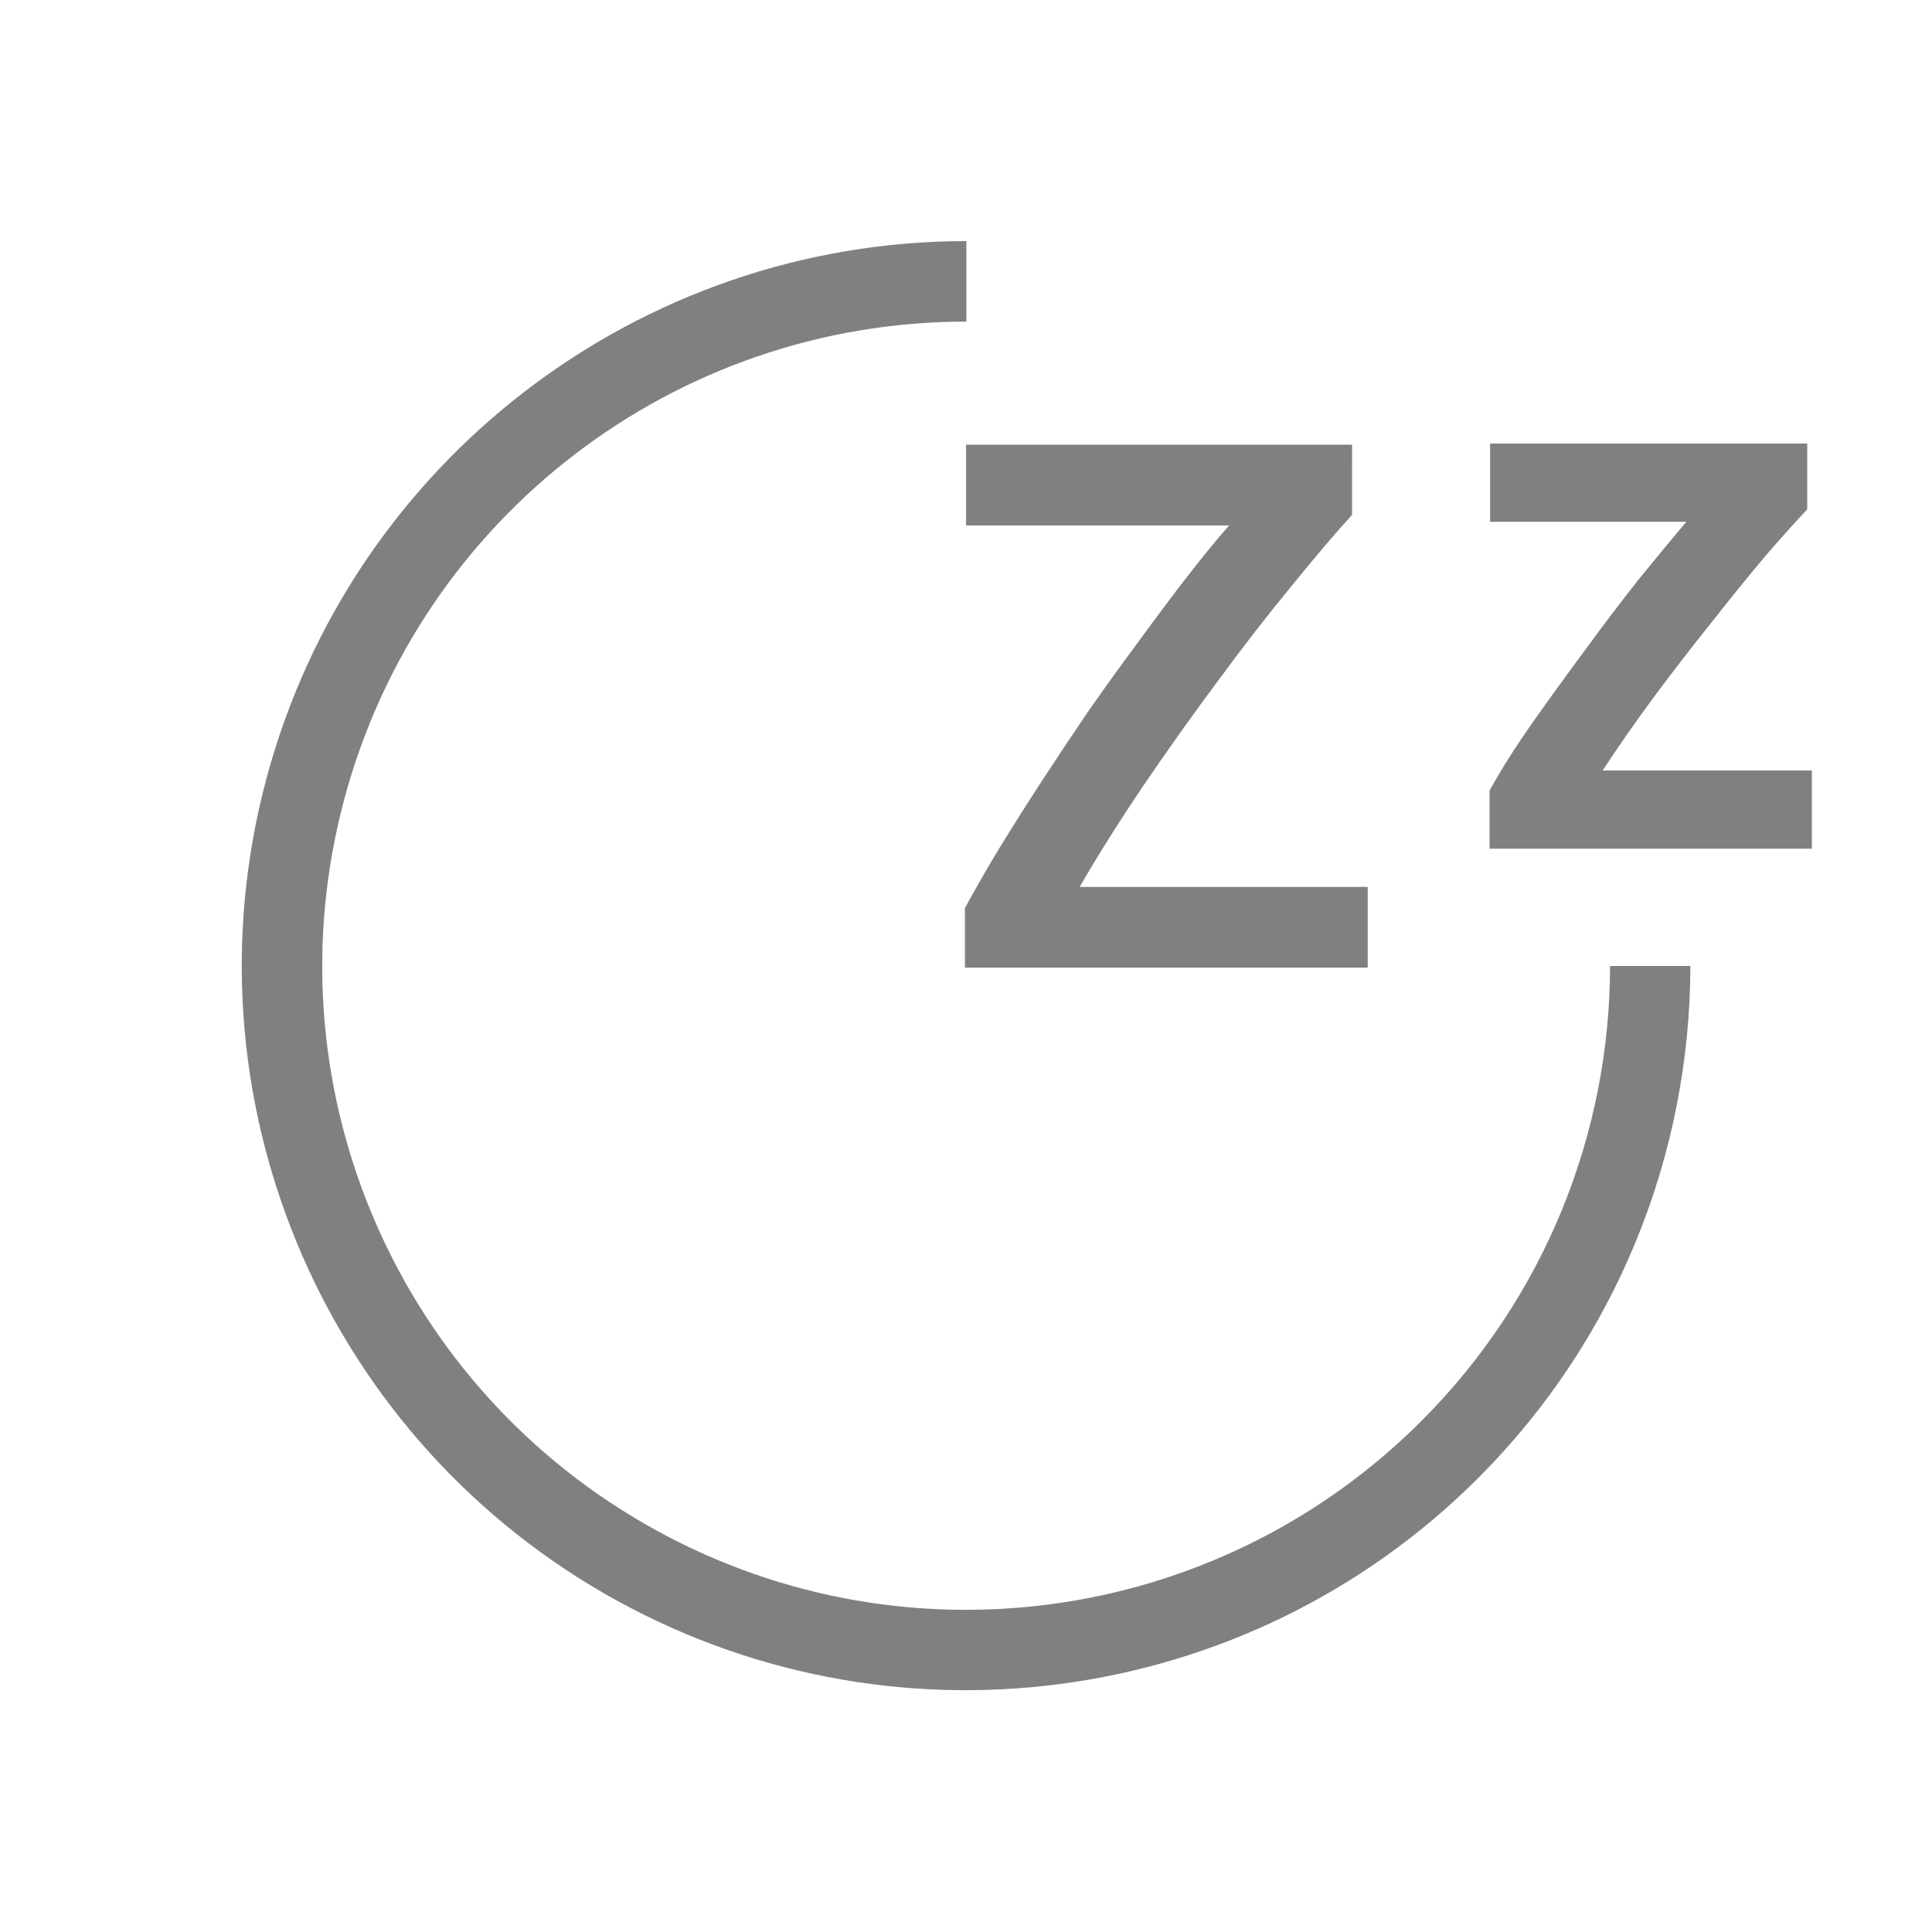 <?xml version="1.0" encoding="UTF-8" standalone="no"?>
<!-- Created with Inkscape (http://www.inkscape.org/) -->

<svg
   xmlns:dc="http://purl.org/dc/elements/1.1/"
   xmlns:cc="http://creativecommons.org/ns#"
   xmlns:rdf="http://www.w3.org/1999/02/22-rdf-syntax-ns#"
   xmlns:svg="http://www.w3.org/2000/svg"
   xmlns="http://www.w3.org/2000/svg"
   xmlns:sodipodi="http://sodipodi.sourceforge.net/DTD/sodipodi-0.dtd"
   xmlns:inkscape="http://www.inkscape.org/namespaces/inkscape"
   width="96"
   height="96"
   id="svg4874"
   version="1.1"
   inkscape:version="0.91+devel r"
   viewBox="0 0 96 96"
   sodipodi:docname="system-suspend.svg">
  <defs
     id="defs4876" />
  <sodipodi:namedview
     id="base"
     pagecolor="#ffffff"
     bordercolor="#666666"
     borderopacity="1.0"
     inkscape:pageopacity="0.0"
     inkscape:pageshadow="2"
     inkscape:zoom="2.9514791"
     inkscape:cx="-16.575923"
     inkscape:cy="99.099604"
     inkscape:document-units="px"
     inkscape:current-layer="layer1"
     showgrid="true"
     showborder="true"
     fit-margin-top="0"
     fit-margin-left="0"
     fit-margin-right="0"
     fit-margin-bottom="0"
     inkscape:snap-bbox="true"
     inkscape:bbox-paths="true"
     inkscape:bbox-nodes="true"
     inkscape:snap-bbox-edge-midpoints="true"
     inkscape:snap-bbox-midpoints="true"
     inkscape:object-paths="true"
     inkscape:snap-intersection-paths="true"
     inkscape:object-nodes="true"
     inkscape:snap-smooth-nodes="true"
     inkscape:snap-midpoints="true"
     inkscape:snap-object-midpoints="true"
     inkscape:snap-center="true"
     showguides="true"
     inkscape:guide-bbox="true"
     inkscape:snap-global="false">
    <inkscape:grid
       type="xygrid"
       id="grid5451"
       empspacing="8" />
    <sodipodi:guide
       orientation="1,0"
       position="8,-8"
       id="guide4063"
       inkscape:locked="false" />
    <sodipodi:guide
       orientation="1,0"
       position="4,-8"
       id="guide4065"
       inkscape:locked="false" />
    <sodipodi:guide
       orientation="0,1"
       position="-8,88"
       id="guide4067"
       inkscape:locked="false" />
    <sodipodi:guide
       orientation="0,1"
       position="-8,92"
       id="guide4069"
       inkscape:locked="false" />
    <sodipodi:guide
       orientation="0,1"
       position="104,4"
       id="guide4071"
       inkscape:locked="false" />
    <sodipodi:guide
       orientation="0,1"
       position="-5,8"
       id="guide4073"
       inkscape:locked="false" />
    <sodipodi:guide
       orientation="1,0"
       position="88,-8"
       id="guide4077"
       inkscape:locked="false" />
    <sodipodi:guide
       orientation="0,1"
       position="-8,84"
       id="guide4074"
       inkscape:locked="false" />
    <sodipodi:guide
       orientation="1,0"
       position="12,-8"
       id="guide4076"
       inkscape:locked="false" />
    <sodipodi:guide
       orientation="1,0"
       position="84,-8"
       id="guide4080"
       inkscape:locked="false" />
    <sodipodi:guide
       position="48,-8"
       orientation="1,0"
       id="guide4170"
       inkscape:locked="false" />
    <sodipodi:guide
       position="-8,48"
       orientation="0,1"
       id="guide4172"
       inkscape:locked="false" />
    <sodipodi:guide
       position="92,-8"
       orientation="1,0"
       id="guide4760"
       inkscape:locked="false" />
  </sodipodi:namedview>
  <g
     inkscape:label="Layer 1"
     inkscape:groupmode="layer"
     id="layer1"
     transform="translate(67.857,-78.505)">
    <rect
       transform="rotate(90)"
       y="-28.143"
       x="78.505"
       height="96"
       width="96"
       id="rect4782"
       style="color:#000000;display:inline;overflow:visible;visibility:visible;fill:none;stroke:none;stroke-width:4;marker:none;enable-background:accumulate" />
    <path
       style="color:#000000;font-style:normal;font-variant:normal;font-weight:normal;font-stretch:normal;font-size:medium;line-height:normal;font-family:sans-serif;font-variant-ligatures:none;font-variant-position:normal;font-variant-caps:normal;font-variant-numeric:normal;font-variant-alternates:normal;font-feature-settings:normal;text-indent:0;text-align:start;text-decoration:none;text-decoration-line:none;text-decoration-style:solid;text-decoration-color:#000000;letter-spacing:normal;word-spacing:normal;text-transform:none;writing-mode:lr-tb;direction:ltr;baseline-shift:baseline;text-anchor:start;white-space:normal;shape-padding:0;clip-rule:nonzero;display:inline;overflow:visible;visibility:visible;opacity:1;isolation:auto;mix-blend-mode:normal;color-interpolation:sRGB;color-interpolation-filters:linearRGB;solid-color:#000000;solid-opacity:1;fill:#808080;fill-opacity:1;fill-rule:nonzero;stroke:none;stroke-width:4;stroke-linecap:butt;stroke-linejoin:round;stroke-miterlimit:4;stroke-dasharray:none;stroke-dashoffset:0;stroke-opacity:1;marker:none;color-rendering:auto;image-rendering:auto;shape-rendering:auto;text-rendering:auto;enable-background:accumulate"
       d="M 48.018 11.98 C 31.736 11.984 17.46 22.942 13.242 38.674 C 9.025 54.405 15.907 71.028 30.006 79.168 C 44.105 87.308 61.94 84.956 73.455 73.438 C 80.376 66.514 83.981 57.307 83.994 48 L 80.004 48 C 79.994 56.269 76.787 64.448 70.627 70.609 C 60.378 80.861 44.553 82.947 32.006 75.703 C 19.459 68.459 13.354 53.711 17.107 39.709 C 20.861 25.707 33.527 15.984 48.018 15.98 L 48.018 11.98 z "
       transform="translate(-67.857,78.505)"
       id="path4145" />
    <path
       inkscape:connector-curvature="0"
       id="path4271"
       style="font-style:normal;font-variant:normal;font-weight:500;font-stretch:normal;font-size:medium;line-height:15.038px;font-family:Ubuntu;-inkscape-font-specification:'Ubuntu Medium';text-align:center;letter-spacing:0px;word-spacing:0px;writing-mode:lr-tb;text-anchor:middle;fill:#808080;fill-opacity:1;stroke:none;stroke-width:1px;stroke-linecap:butt;stroke-linejoin:miter;stroke-opacity:1"
       d="m 21.942,103.816 c -0.513,0.539 -1.193,1.296 -2.04,2.271 -0.821,0.975 -1.707,2.066 -2.656,3.272 -0.95,1.181 -1.912,2.425 -2.887,3.734 -0.95,1.283 -1.809,2.515 -2.579,3.696 h 10.394 v 3.888 H 6.158 v -2.887 c 0.565,-1.027 1.27,-2.143 2.117,-3.349 0.847,-1.206 1.72,-2.412 2.618,-3.619 0.898,-1.232 1.784,-2.4 2.656,-3.503 0.898,-1.104 1.694,-2.066 2.387,-2.887 H 6.185 V 100.544 H 21.942 Z"
       sodipodi:nodetypes="cccccccccsccccccc" />
    <path
       inkscape:connector-curvature="0"
       id="path4273"
       style="font-style:normal;font-variant:normal;font-weight:500;font-stretch:normal;font-size:medium;line-height:15.038px;font-family:Ubuntu;-inkscape-font-specification:'Ubuntu Medium';text-align:center;letter-spacing:0px;word-spacing:0px;writing-mode:lr-tb;text-anchor:middle;fill:#808080;fill-opacity:1;stroke:none;stroke-width:1px;stroke-linecap:butt;stroke-linejoin:miter;stroke-opacity:1"
       d="m -0.674,104.09 c -0.825,0.9 -1.825,2.075 -3,3.525 -1.175,1.425 -2.387,2.987 -3.637,4.687 -1.25,1.675 -2.487,3.412 -3.712,5.212 -1.2,1.775 -2.262,3.462 -3.187,5.062 H 0.103 v 4.012 H -19.91 v -2.962 c 0.5,-0.925 1.075,-1.925 1.725,-3 0.675,-1.1 1.387,-2.225 2.137,-3.375 0.75,-1.15 1.525,-2.312 2.325,-3.487 0.825,-1.175 1.637,-2.3 2.437,-3.375 0.8,-1.1 1.575,-2.137 2.325,-3.112 0.775,-1 1.5,-1.887 2.175,-2.662 H -19.854 v -4.012 h 19.181 z"
       sodipodi:nodetypes="ccccccccccscccccccc" />
  </g>
</svg>
